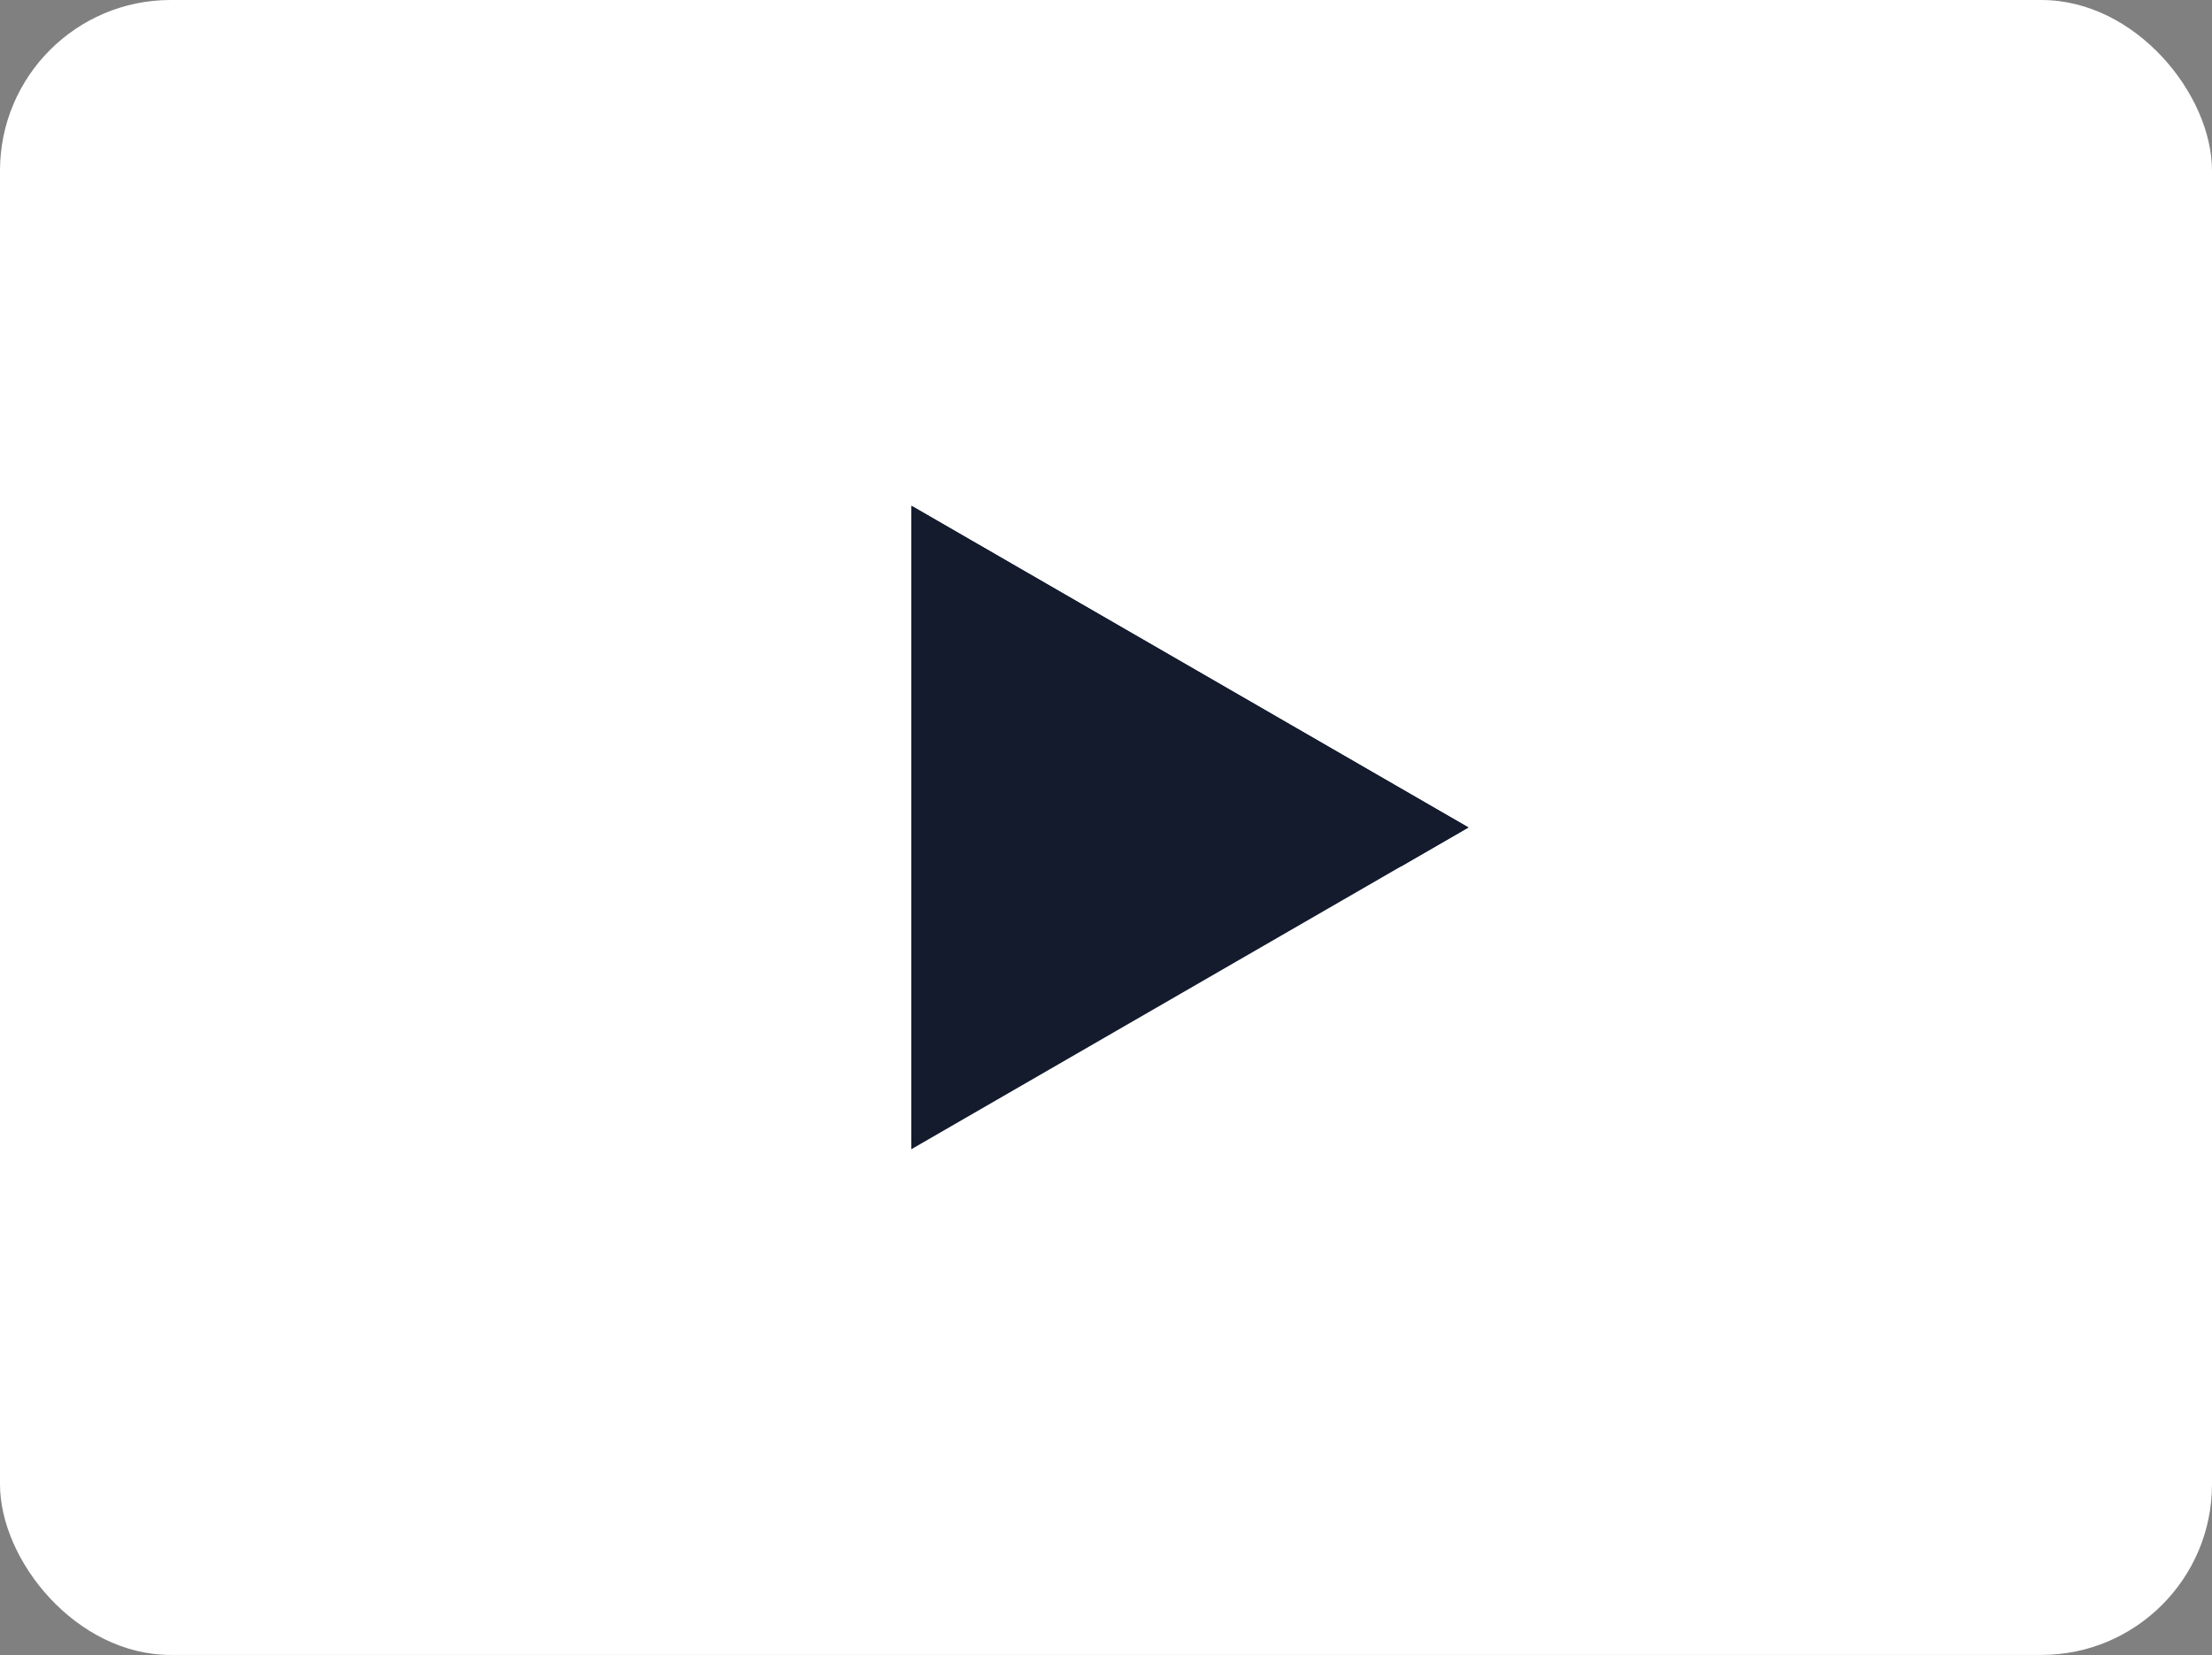 <svg id="Group_5" data-name="Group 5" xmlns="http://www.w3.org/2000/svg" width="25.929" height="19.395" viewBox="0 0 25.929 19.395">
  <rect x="0" y="0" width="25.929" height="19.395" fill="#808080" stroke="none"/>
  <rect id="Rectangle_2" data-name="Rectangle 2" width="25.929" height="19.394" rx="2" transform="translate(0 0)" fill="#fff"/>
  <g id="Group_4" data-name="Group 4" transform="translate(10.682 5.926)">
    <g id="Group_3" data-name="Group 3">
      <g id="Group_2" data-name="Group 2">
        <path id="Path_3" data-name="Path 3" d="M0,0,6.531,3.771,0,7.542Z" fill="#131b2d"/>
      </g>
    </g>
    <path id="Path_4" data-name="Path 4" d="M0,0,5.74,4.228l.791-.457Z" fill="#131b2d"/>
  </g>
</svg>
